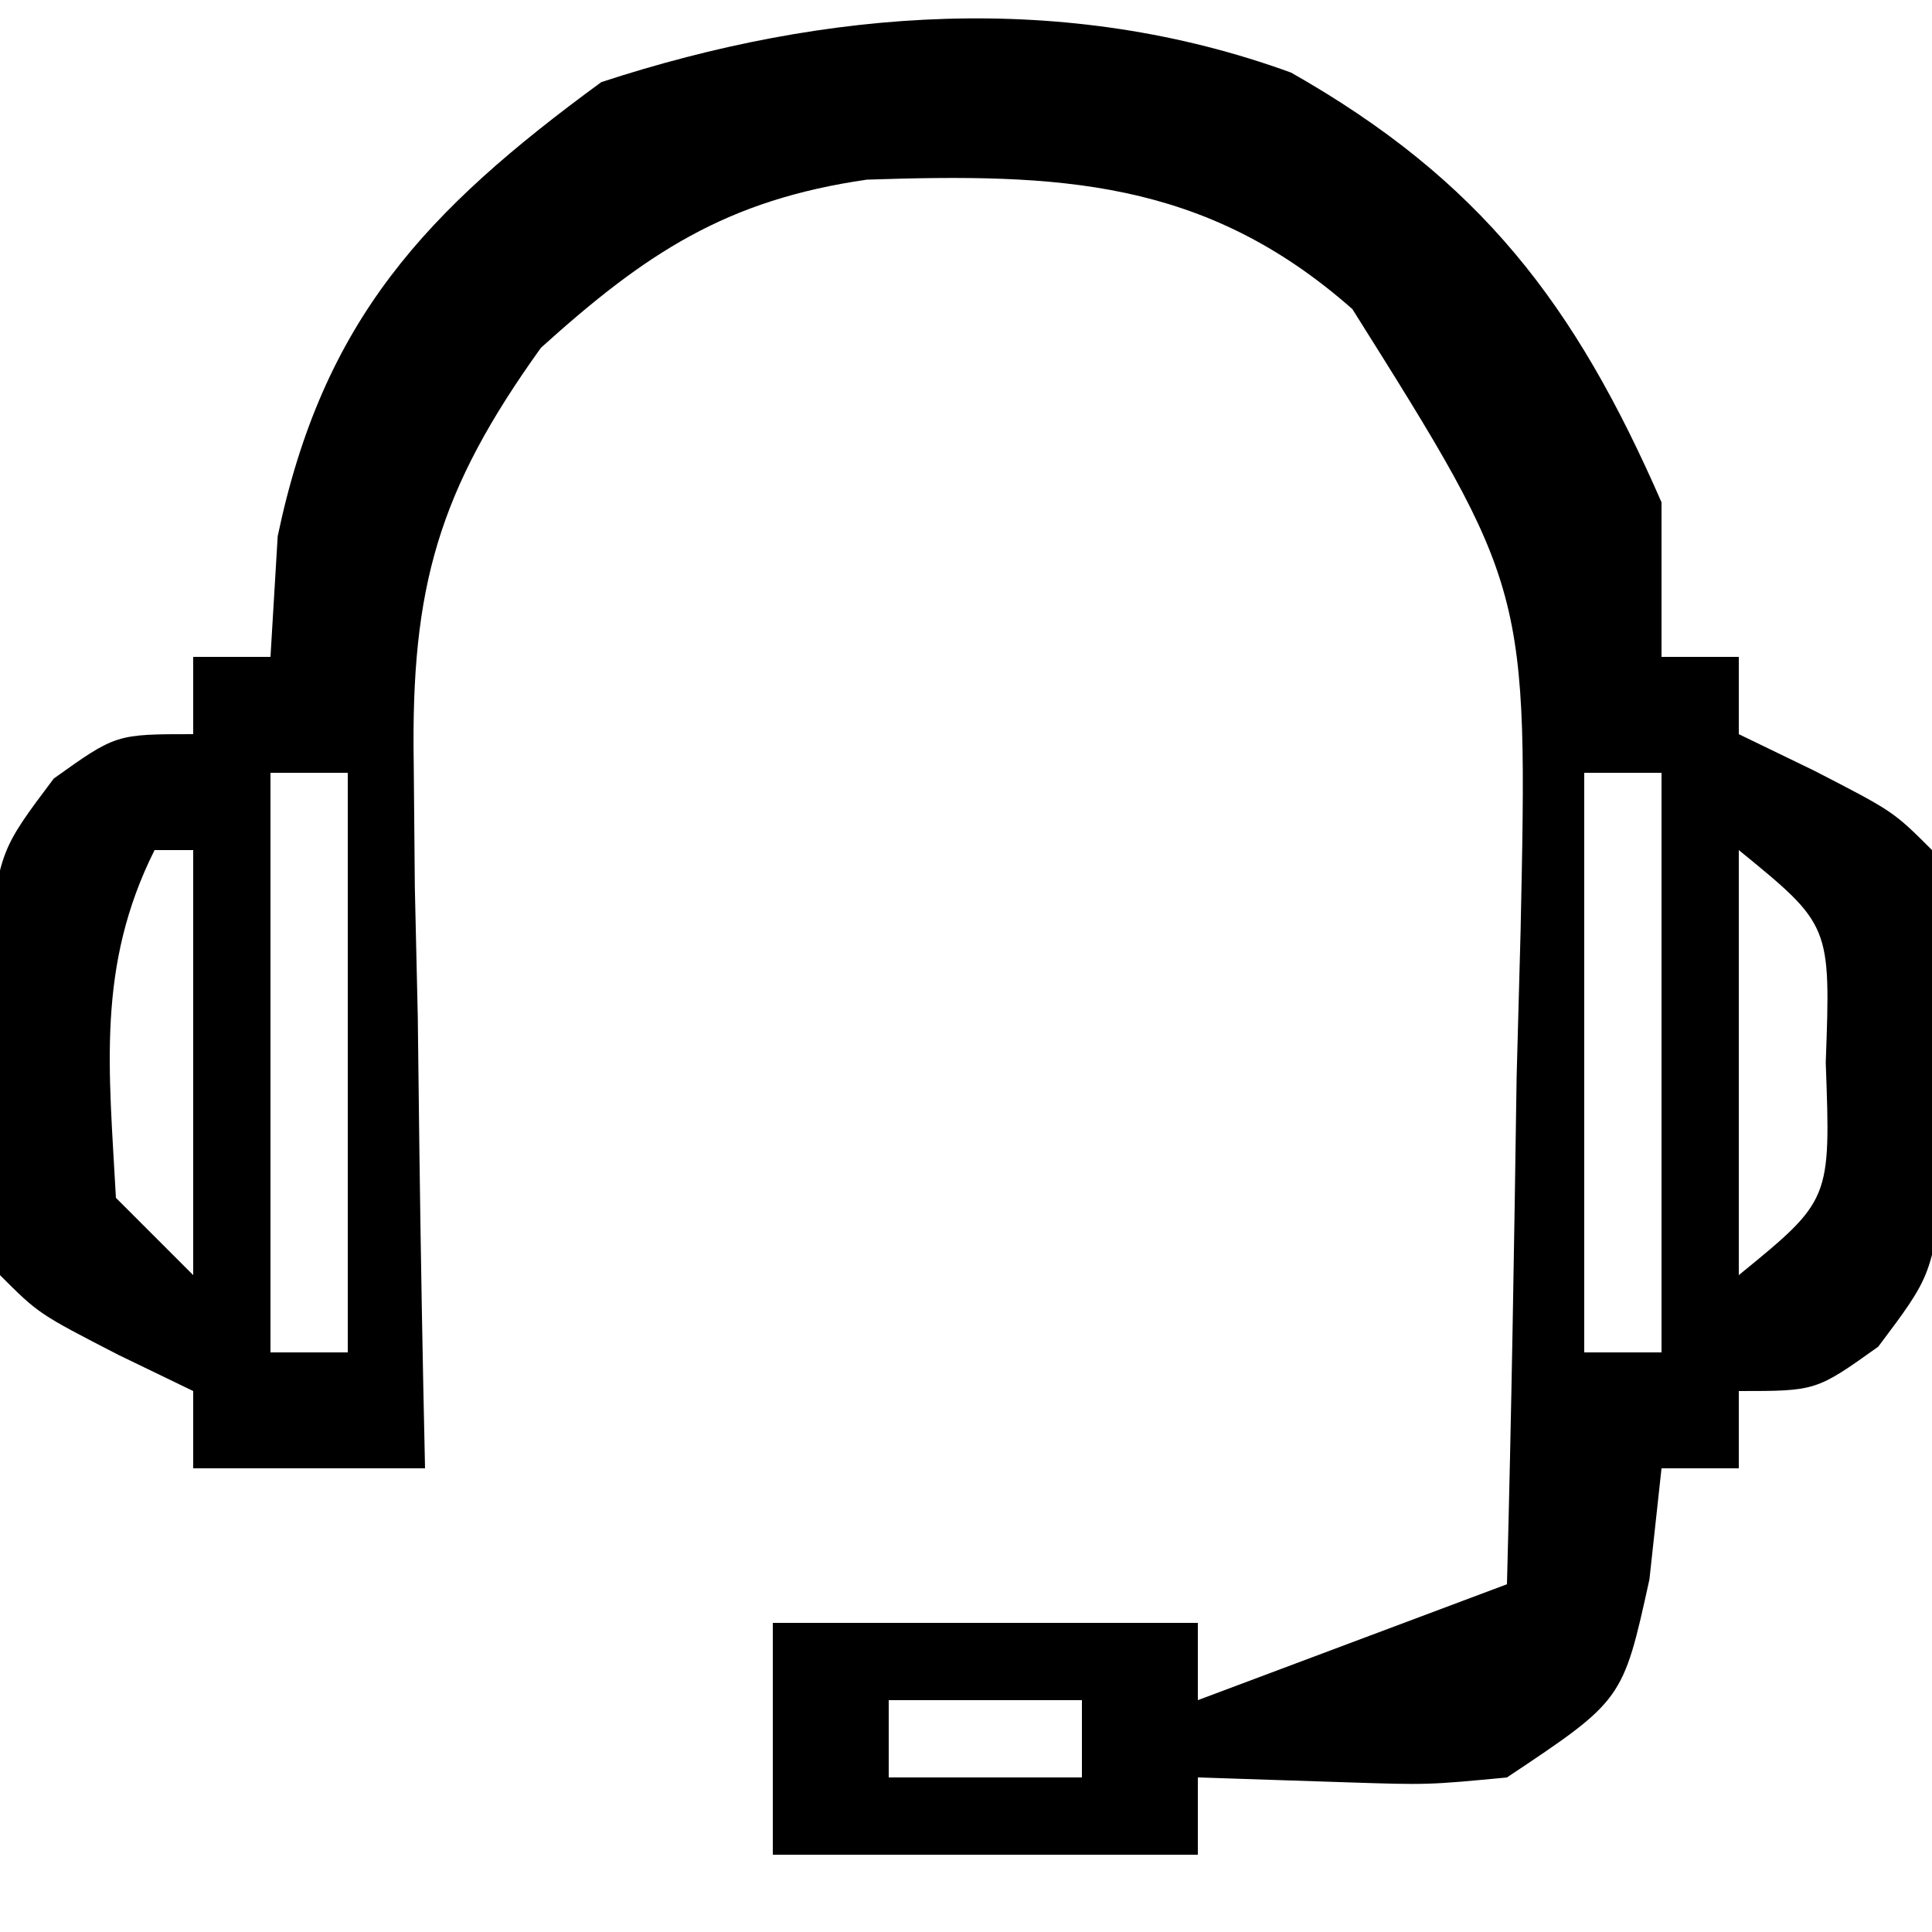 <?xml version="1.0" encoding="UTF-8"?>
<svg version="1.1" xmlns="http://www.w3.org/2000/svg" width="50" height="50">
<path d="M0 0 C4.902 2.782 7.348 5.993 9.586 11.121 C9.586 12.441 9.586 13.761 9.586 15.121 C10.246 15.121 10.906 15.121 11.586 15.121 C11.586 15.781 11.586 16.441 11.586 17.121 C12.225 17.43 12.865 17.74 13.523 18.059 C15.586 19.121 15.586 19.121 16.586 20.121 C16.737 21.908 16.808 23.703 16.836 25.496 C16.862 26.473 16.887 27.45 16.914 28.457 C16.586 31.121 16.586 31.121 15.195 32.973 C13.586 34.121 13.586 34.121 11.586 34.121 C11.586 34.781 11.586 35.441 11.586 36.121 C10.926 36.121 10.266 36.121 9.586 36.121 C9.431 37.544 9.431 37.544 9.273 38.996 C8.586 42.121 8.586 42.121 5.586 44.121 C3.543 44.316 3.543 44.316 1.398 44.246 C0.14 44.205 -1.118 44.164 -2.414 44.121 C-2.414 44.781 -2.414 45.441 -2.414 46.121 C-6.044 46.121 -9.674 46.121 -13.414 46.121 C-13.414 44.141 -13.414 42.161 -13.414 40.121 C-9.784 40.121 -6.154 40.121 -2.414 40.121 C-2.414 40.781 -2.414 41.441 -2.414 42.121 C0.226 41.131 2.866 40.141 5.586 39.121 C5.702 34.746 5.773 30.372 5.836 25.996 C5.869 24.759 5.903 23.521 5.938 22.246 C6.127 13.348 6.127 13.348 1.586 6.121 C-2.251 2.735 -6.048 2.608 -10.977 2.77 C-14.622 3.295 -16.705 4.676 -19.414 7.121 C-22.076 10.828 -22.78 13.319 -22.707 17.859 C-22.693 19.459 -22.693 19.459 -22.678 21.092 C-22.653 22.195 -22.627 23.297 -22.602 24.434 C-22.588 25.556 -22.574 26.678 -22.561 27.834 C-22.525 30.597 -22.476 33.359 -22.414 36.121 C-24.394 36.121 -26.374 36.121 -28.414 36.121 C-28.414 35.461 -28.414 34.801 -28.414 34.121 C-29.053 33.812 -29.693 33.502 -30.352 33.184 C-32.414 32.121 -32.414 32.121 -33.414 31.121 C-33.565 29.334 -33.636 27.539 -33.664 25.746 C-33.703 24.28 -33.703 24.28 -33.742 22.785 C-33.414 20.121 -33.414 20.121 -32.023 18.27 C-30.414 17.121 -30.414 17.121 -28.414 17.121 C-28.414 16.461 -28.414 15.801 -28.414 15.121 C-27.754 15.121 -27.094 15.121 -26.414 15.121 C-26.352 14.09 -26.29 13.059 -26.227 11.996 C-25.053 6.399 -22.402 3.576 -17.852 0.246 C-12.018 -1.663 -5.849 -2.13 0 0 Z M-26.414 18.121 C-26.414 23.071 -26.414 28.021 -26.414 33.121 C-25.754 33.121 -25.094 33.121 -24.414 33.121 C-24.414 28.171 -24.414 23.221 -24.414 18.121 C-25.074 18.121 -25.734 18.121 -26.414 18.121 Z M7.586 18.121 C7.586 23.071 7.586 28.021 7.586 33.121 C8.246 33.121 8.906 33.121 9.586 33.121 C9.586 28.171 9.586 23.221 9.586 18.121 C8.926 18.121 8.266 18.121 7.586 18.121 Z M-29.414 20.121 C-30.921 23.134 -30.592 25.804 -30.414 29.121 C-29.754 29.781 -29.094 30.441 -28.414 31.121 C-28.414 27.491 -28.414 23.861 -28.414 20.121 C-28.744 20.121 -29.074 20.121 -29.414 20.121 Z M11.586 20.121 C11.586 23.751 11.586 27.381 11.586 31.121 C13.966 29.178 13.966 29.178 13.836 25.621 C13.966 22.064 13.966 22.064 11.586 20.121 Z M-10.414 42.121 C-10.414 42.781 -10.414 43.441 -10.414 44.121 C-8.764 44.121 -7.114 44.121 -5.414 44.121 C-5.414 43.461 -5.414 42.801 -5.414 42.121 C-7.064 42.121 -8.714 42.121 -10.414 42.121 Z " fill="#000000" transform="translate(33.414,1.879)"/>
</svg>
